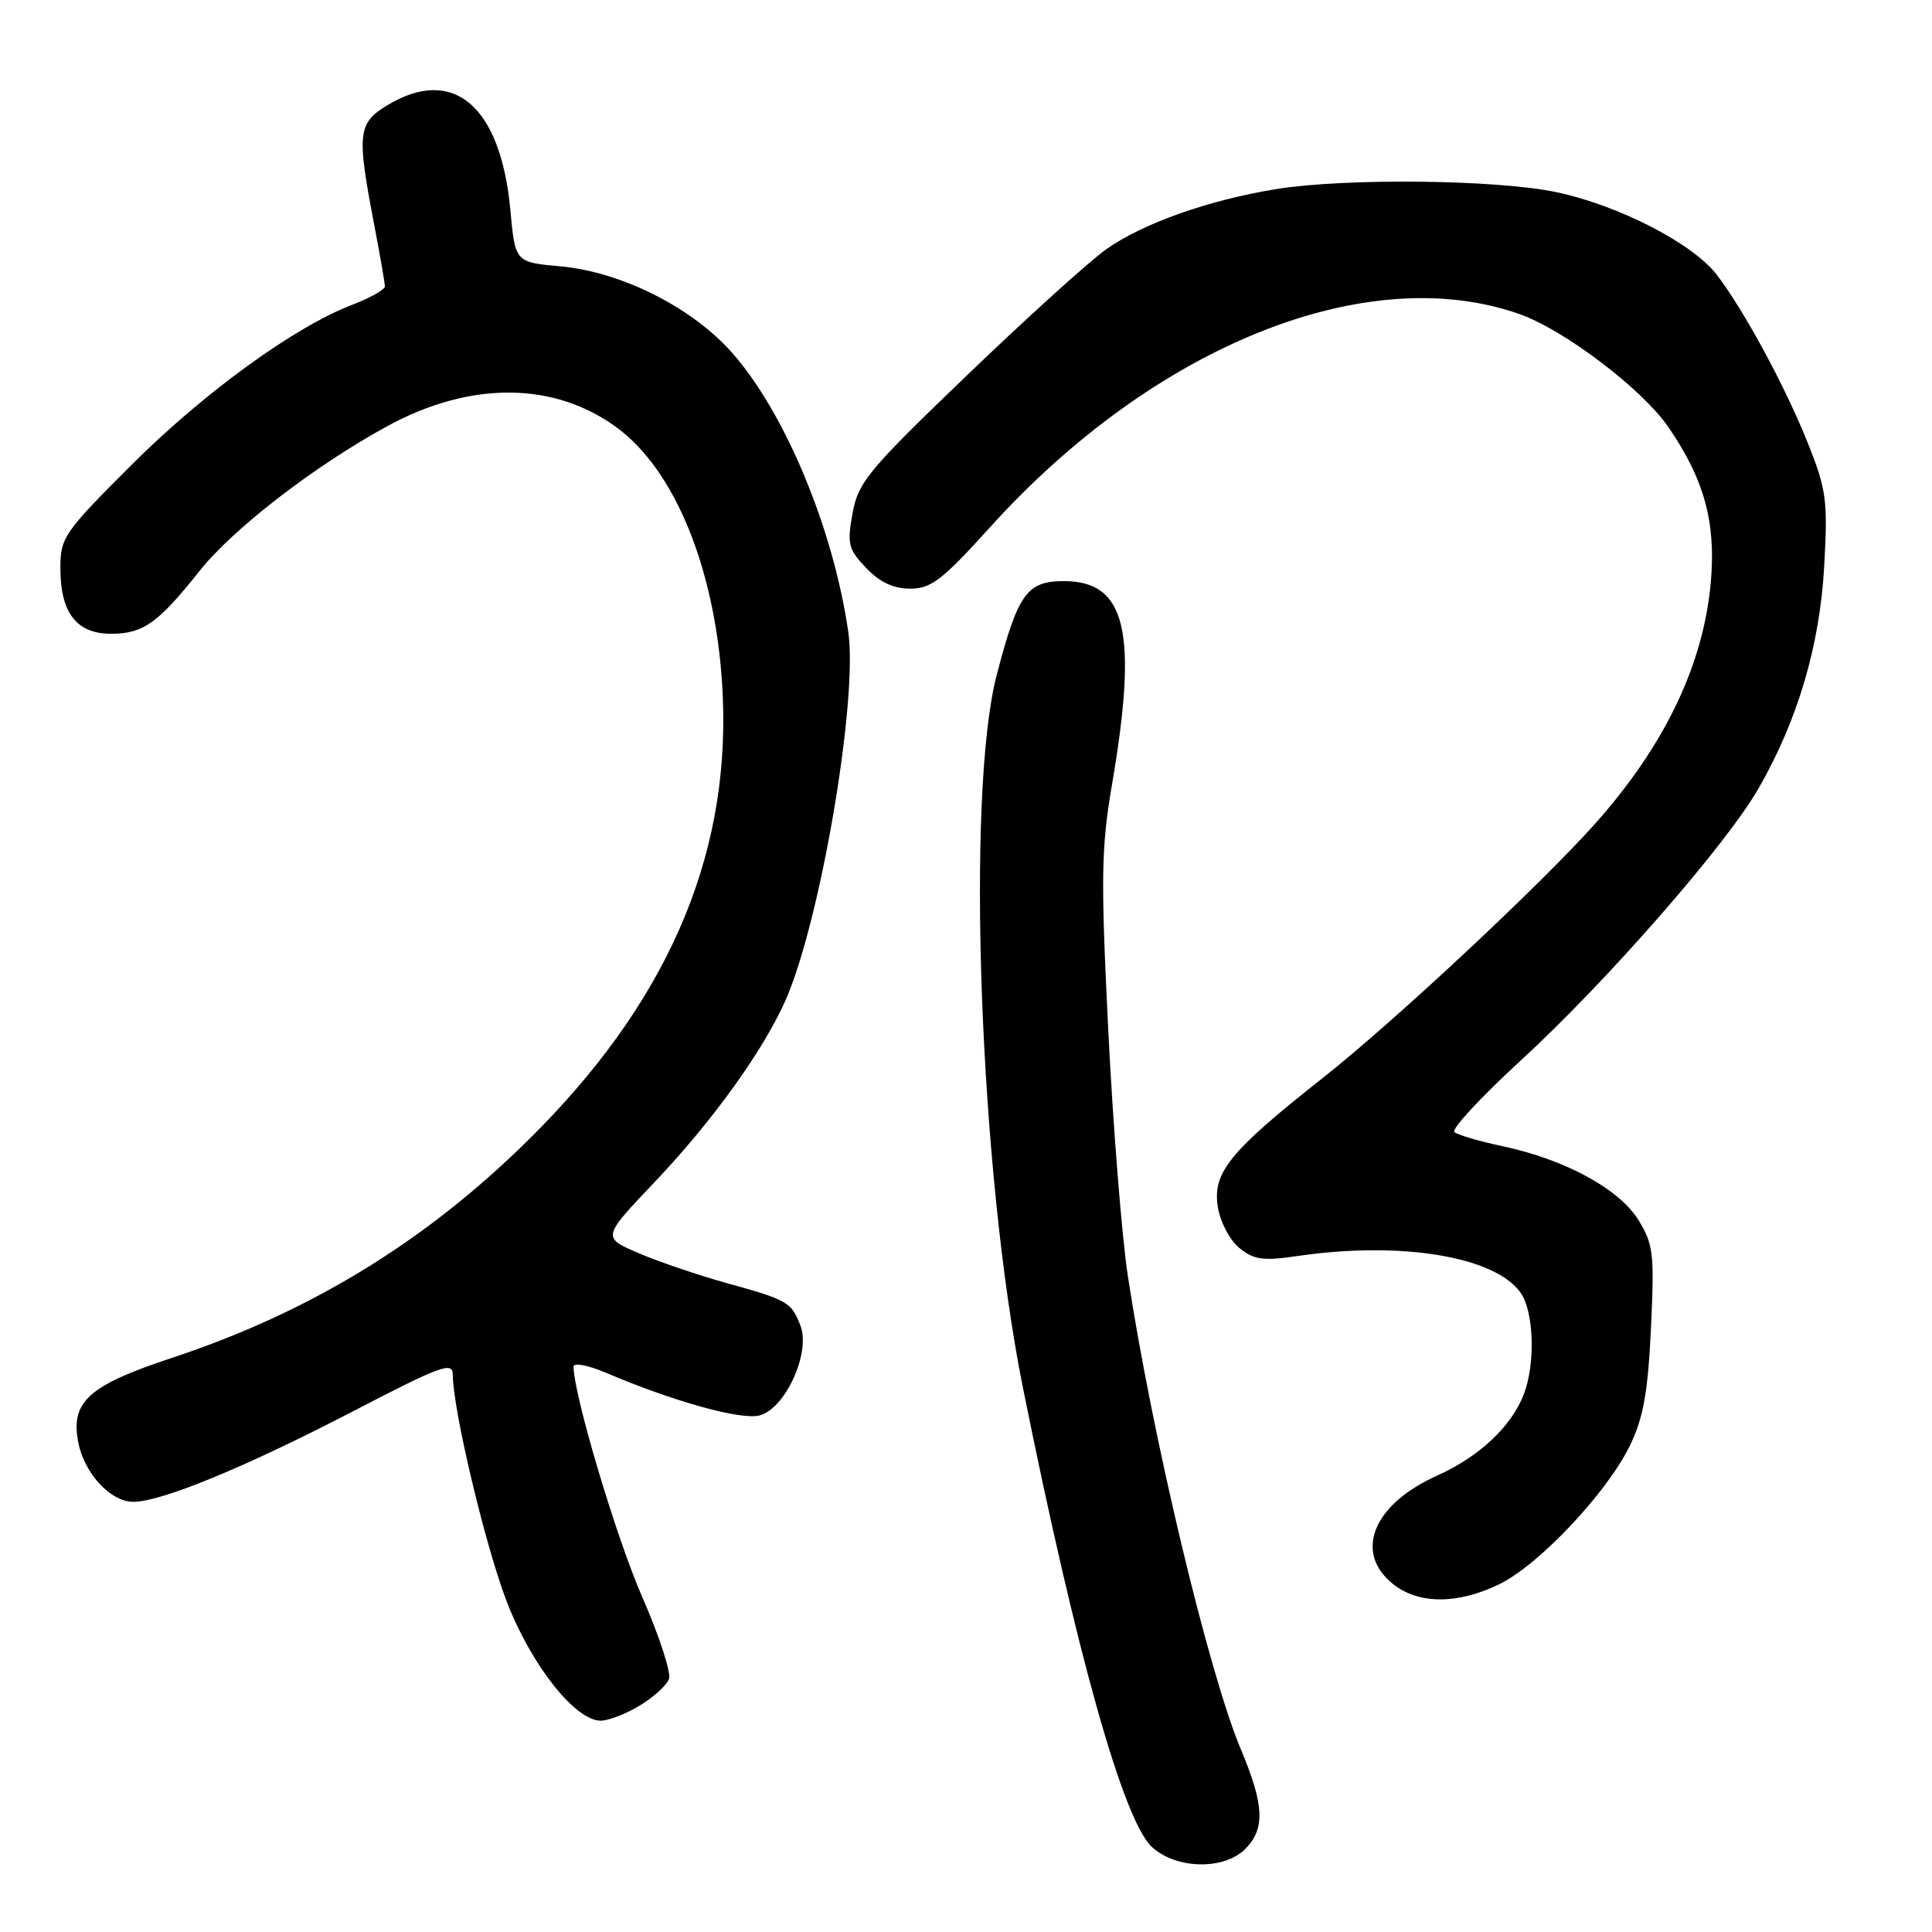 <?xml version="1.0" encoding="UTF-8" standalone="no"?>
<!DOCTYPE svg PUBLIC "-//W3C//DTD SVG 1.1//EN" "http://www.w3.org/Graphics/SVG/1.1/DTD/svg11.dtd" >
<svg xmlns="http://www.w3.org/2000/svg" xmlns:xlink="http://www.w3.org/1999/xlink" version="1.1" viewBox="0 0 256 256">
 <g >
 <path fill="currentColor"
d=" M 165.00 245.00 C 167.66 242.34 167.52 239.18 164.45 231.87 C 160.16 221.70 152.68 190.35 149.44 169.03 C 148.64 163.79 147.48 149.15 146.85 136.50 C 145.85 116.26 145.91 112.35 147.36 103.88 C 150.80 83.69 149.21 77.00 140.98 77.00 C 136.07 77.00 134.87 78.67 132.07 89.44 C 127.96 105.21 129.80 155.32 135.53 183.81 C 142.60 218.99 148.86 241.29 152.65 244.75 C 155.87 247.69 162.18 247.82 165.00 245.00 Z  M 84.78 225.99 C 86.59 224.89 88.33 223.32 88.64 222.49 C 88.96 221.67 87.36 216.77 85.10 211.61 C 81.67 203.79 76.00 184.77 76.00 181.08 C 76.00 180.53 77.91 180.89 80.25 181.88 C 89.21 185.70 98.13 188.18 100.62 187.56 C 104.03 186.70 107.44 179.28 106.07 175.68 C 104.87 172.53 104.40 172.26 96.20 169.99 C 92.47 168.95 87.25 167.18 84.60 166.04 C 79.77 163.97 79.77 163.97 86.76 156.61 C 94.41 148.56 101.12 139.23 104.08 132.56 C 108.70 122.11 113.71 92.73 112.40 83.72 C 110.43 70.09 104.05 54.74 97.03 46.77 C 91.73 40.75 82.35 36.02 74.24 35.29 C 68.26 34.75 68.26 34.75 67.62 27.78 C 66.33 13.97 60.02 8.64 51.25 13.99 C 47.44 16.31 47.28 17.74 49.50 29.34 C 50.33 33.65 51.00 37.53 51.00 37.95 C 51.00 38.38 49.06 39.47 46.69 40.38 C 39.03 43.30 26.98 52.05 17.37 61.66 C 8.47 70.55 8.00 71.24 8.00 75.29 C 8.00 81.24 10.17 84.01 14.81 83.98 C 18.99 83.95 20.97 82.54 26.42 75.68 C 30.89 70.05 41.65 61.75 51.30 56.48 C 62.35 50.44 73.54 50.54 81.86 56.75 C 89.43 62.41 94.68 75.24 95.68 90.54 C 97.10 112.13 89.21 131.43 71.64 149.41 C 57.61 163.76 41.76 173.66 22.71 179.95 C 11.67 183.60 9.30 185.77 10.39 191.21 C 11.20 195.27 14.68 199.00 17.65 199.00 C 21.37 199.00 32.49 194.42 46.73 187.03 C 58.45 180.94 60.00 180.37 60.00 182.16 C 60.00 186.74 64.31 204.87 67.15 212.23 C 70.39 220.62 76.21 228.00 79.60 228.00 C 80.64 227.99 82.98 227.09 84.78 225.99 Z  M 198.64 209.93 C 203.90 207.39 212.97 197.76 215.99 191.51 C 217.75 187.88 218.36 184.48 218.76 176.02 C 219.23 166.13 219.08 164.87 217.10 161.66 C 214.55 157.54 207.43 153.66 199.15 151.89 C 196.04 151.23 193.14 150.38 192.71 150.00 C 192.28 149.63 196.25 145.34 201.55 140.48 C 212.92 130.04 228.76 111.91 233.04 104.43 C 238.24 95.35 241.14 85.49 241.72 74.98 C 242.20 66.27 242.01 64.87 239.52 58.64 C 236.53 51.18 231.15 41.23 227.51 36.44 C 224.37 32.30 214.52 27.22 206.27 25.47 C 198.34 23.79 178.26 23.57 169.07 25.06 C 160.15 26.51 151.42 29.60 146.58 33.03 C 144.34 34.62 136.04 42.13 128.15 49.71 C 115.02 62.32 113.72 63.89 112.97 68.00 C 112.23 72.06 112.40 72.77 114.76 75.25 C 116.56 77.14 118.38 78.00 120.61 78.00 C 123.38 78.00 124.87 76.85 131.15 69.90 C 152.90 45.82 181.07 34.47 201.35 41.62 C 207.28 43.72 217.58 51.53 221.05 56.57 C 225.79 63.46 227.36 69.12 226.71 76.91 C 225.79 87.89 220.71 98.60 211.48 109.01 C 204.44 116.96 184.65 135.45 175.24 142.86 C 162.93 152.57 160.64 155.39 161.37 159.94 C 161.68 161.90 162.96 164.34 164.22 165.36 C 166.15 166.94 167.35 167.10 172.00 166.42 C 185.66 164.43 198.13 166.49 201.50 171.31 C 203.24 173.79 203.47 180.63 201.94 184.68 C 200.30 189.00 196.03 193.02 190.34 195.57 C 181.89 199.37 179.35 205.77 184.63 209.93 C 188.01 212.59 193.16 212.59 198.64 209.93 Z "/>
</g>
</svg>